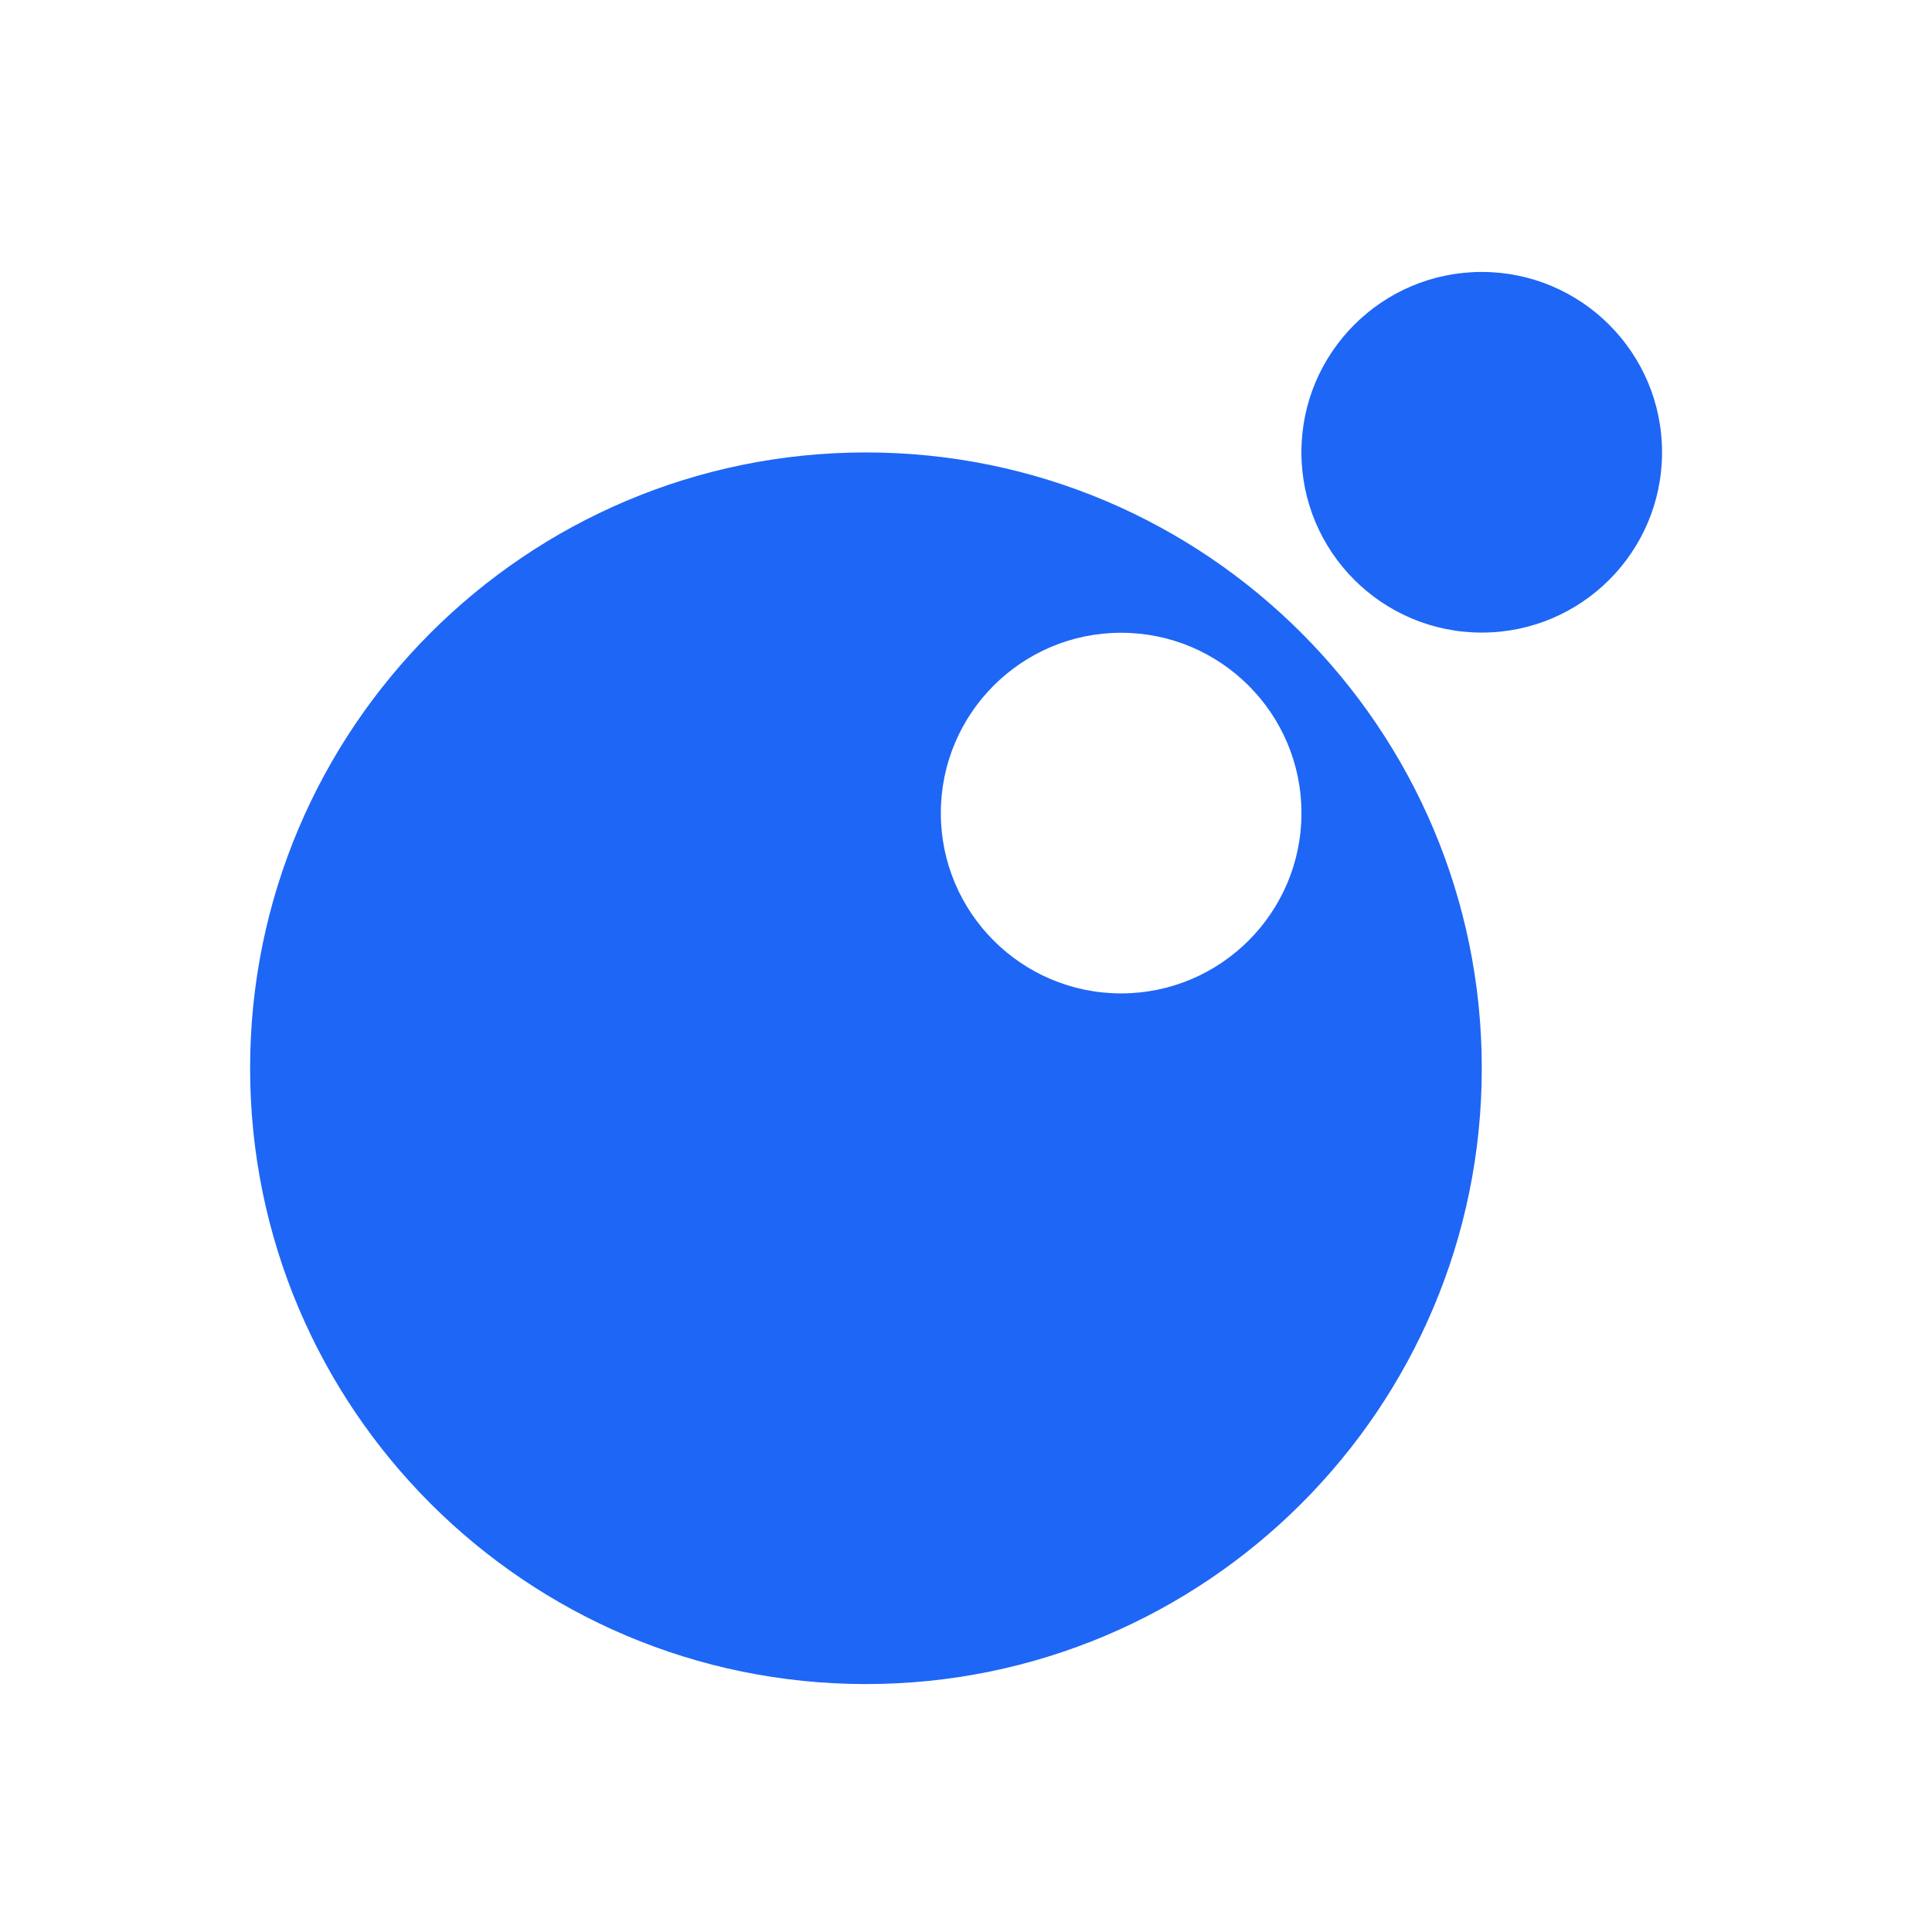 <svg width="33" height="33" viewBox="0 0 33 33" fill="none" xmlns="http://www.w3.org/2000/svg">
<path fill-rule="evenodd" clip-rule="evenodd" d="M14.791 7.728C20.597 7.728 25.31 12.441 25.31 18.246C25.31 24.052 20.597 28.765 14.791 28.765C8.985 28.765 4.272 24.052 4.272 18.246C4.272 12.441 8.985 7.728 14.791 7.728ZM19.149 10.808C20.849 10.808 22.23 12.188 22.23 13.888C22.23 15.588 20.849 16.968 19.149 16.968C17.45 16.968 16.07 15.588 16.07 13.888C16.07 12.188 17.45 10.808 19.149 10.808Z" fill="#1E66F5"/>
<path d="M28.389 7.725C28.389 6.025 27.009 4.645 25.309 4.645C23.609 4.645 22.229 6.025 22.229 7.725C22.229 9.425 23.609 10.805 25.309 10.805C27.009 10.805 28.389 9.428 28.389 7.725Z" fill="#1E66F5"/>
</svg>
